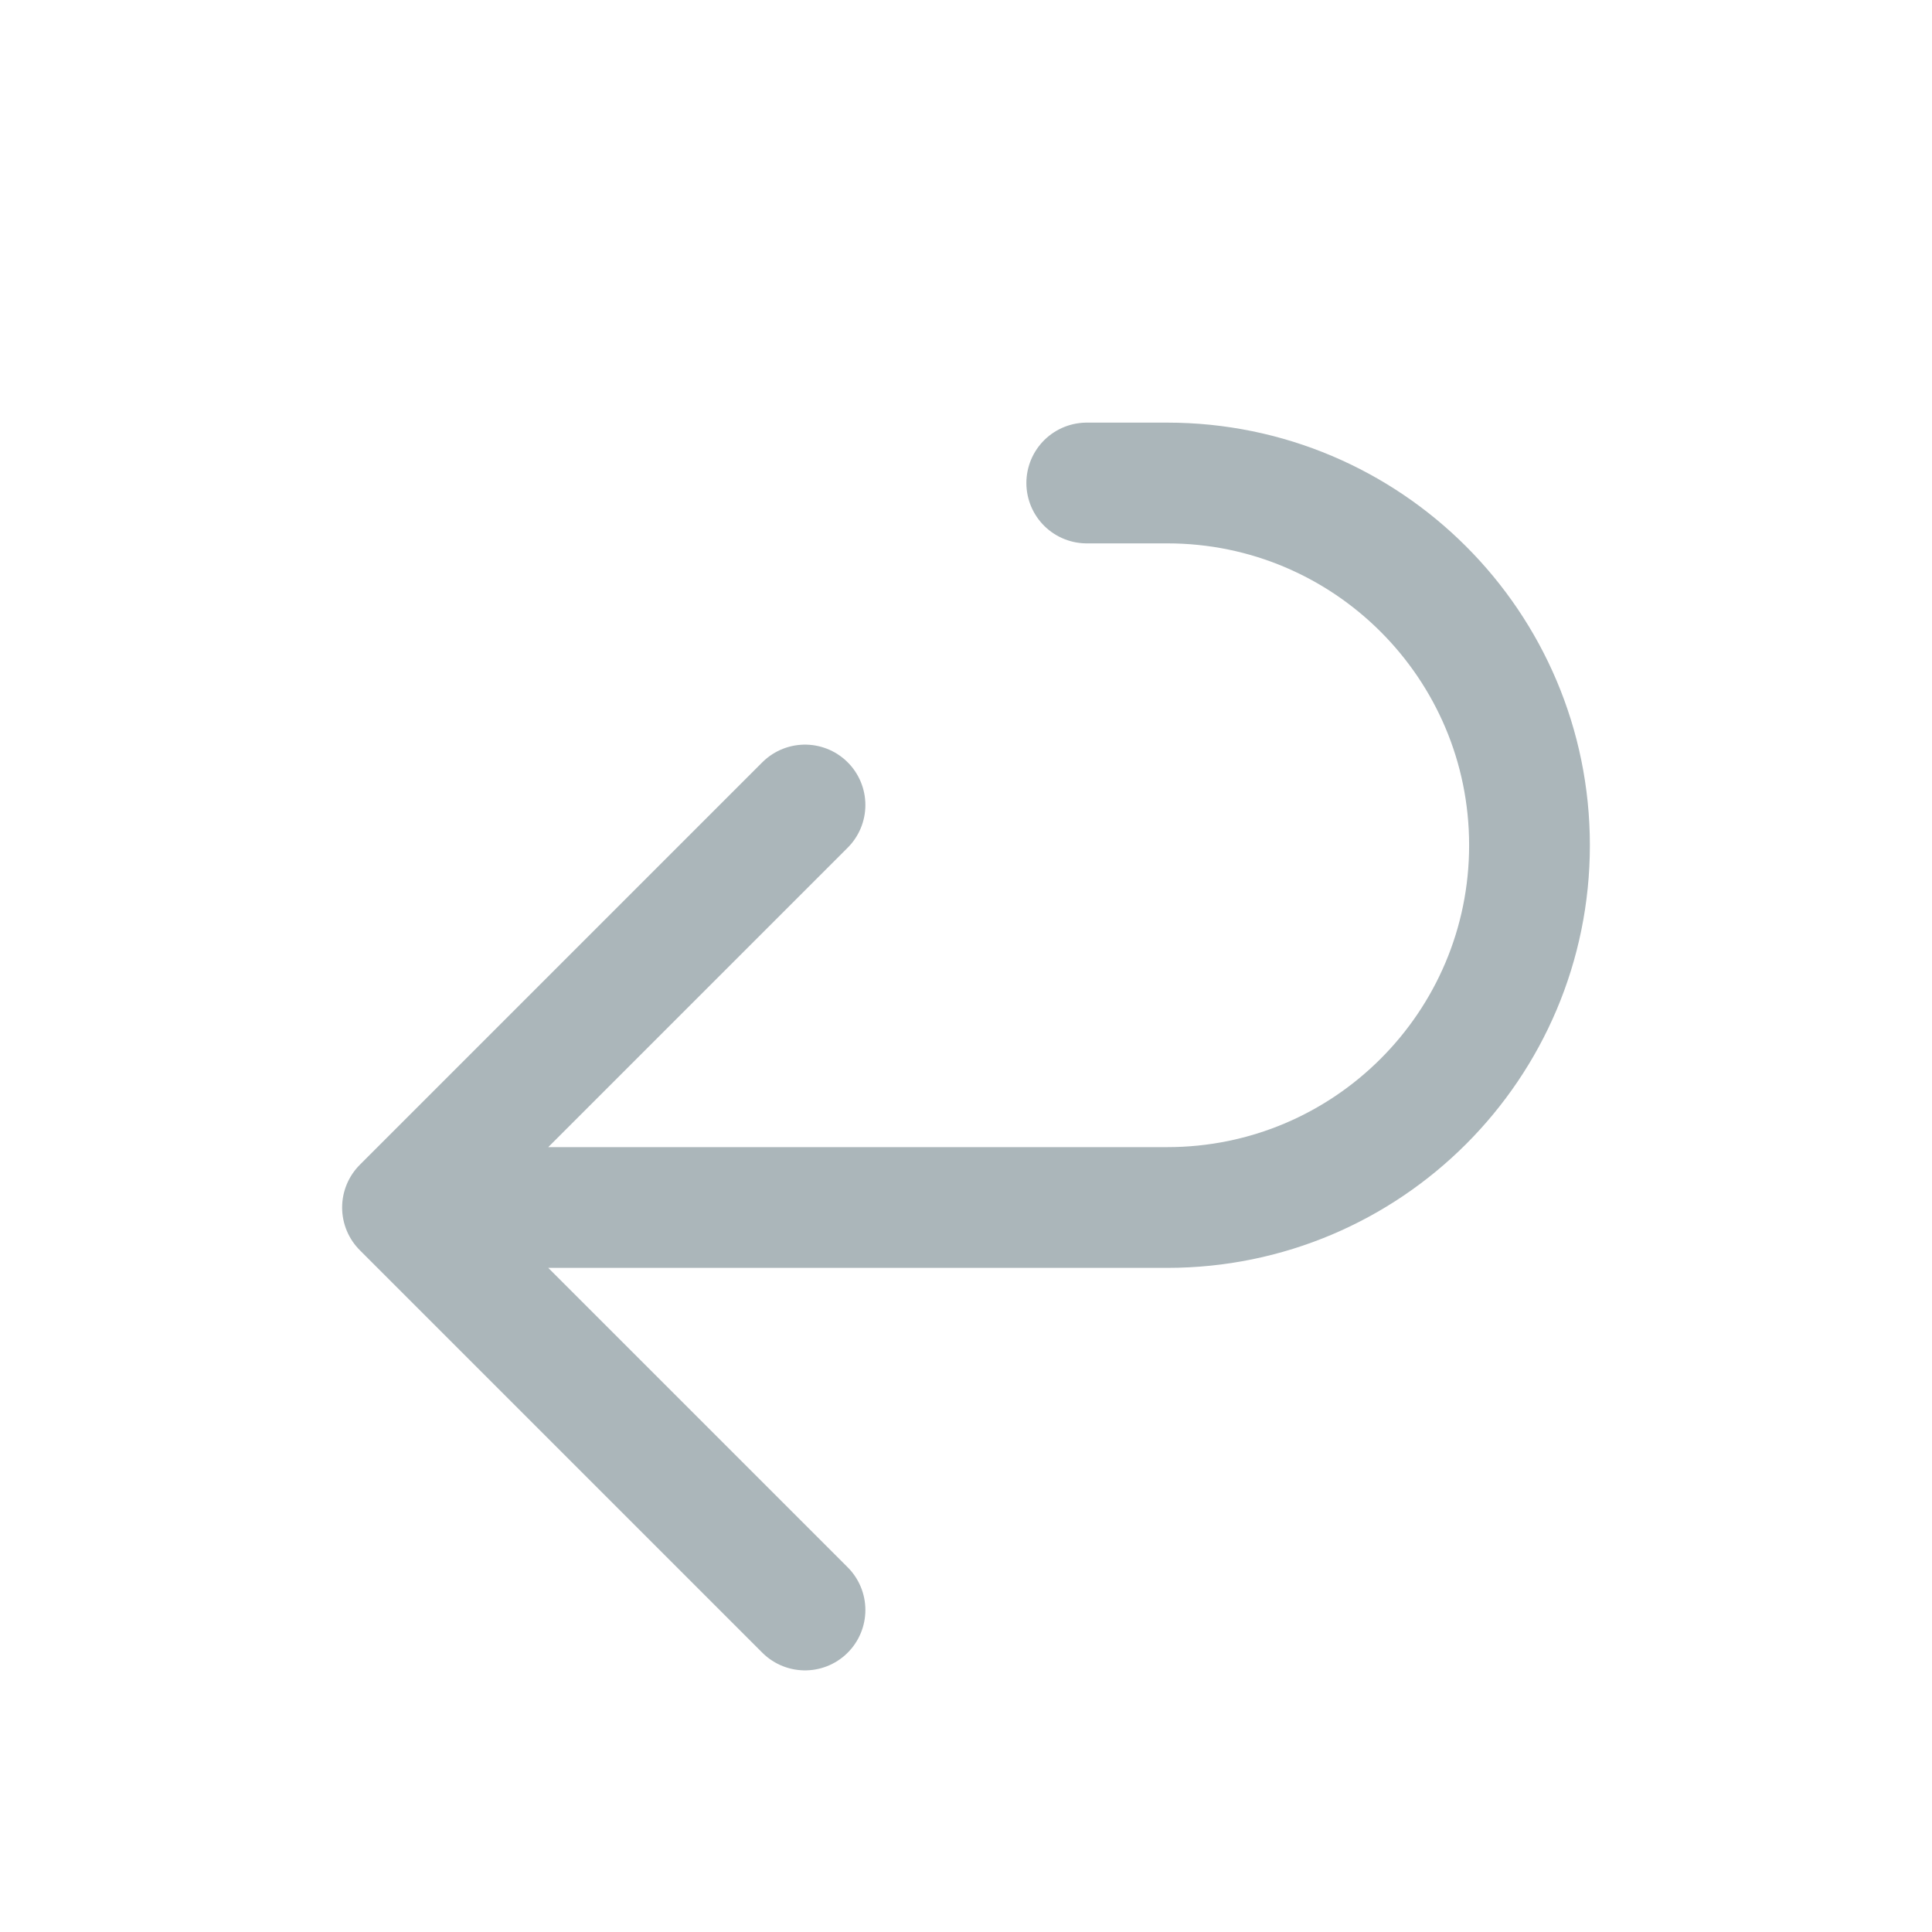 <svg width="24" height="24" viewBox="0 0 24 24" fill="none" xmlns="http://www.w3.org/2000/svg">
<path d="M5 15H14.5C16.985 15 19 12.985 19 10.5V10.5C19 8.015 16.985 6 14.5 6L13.5 6M5 15L10 20M5 15L10 10" stroke="#ABB6BA" stroke-width="1.5" stroke-linecap="round" stroke-linejoin="round"/>
</svg>

